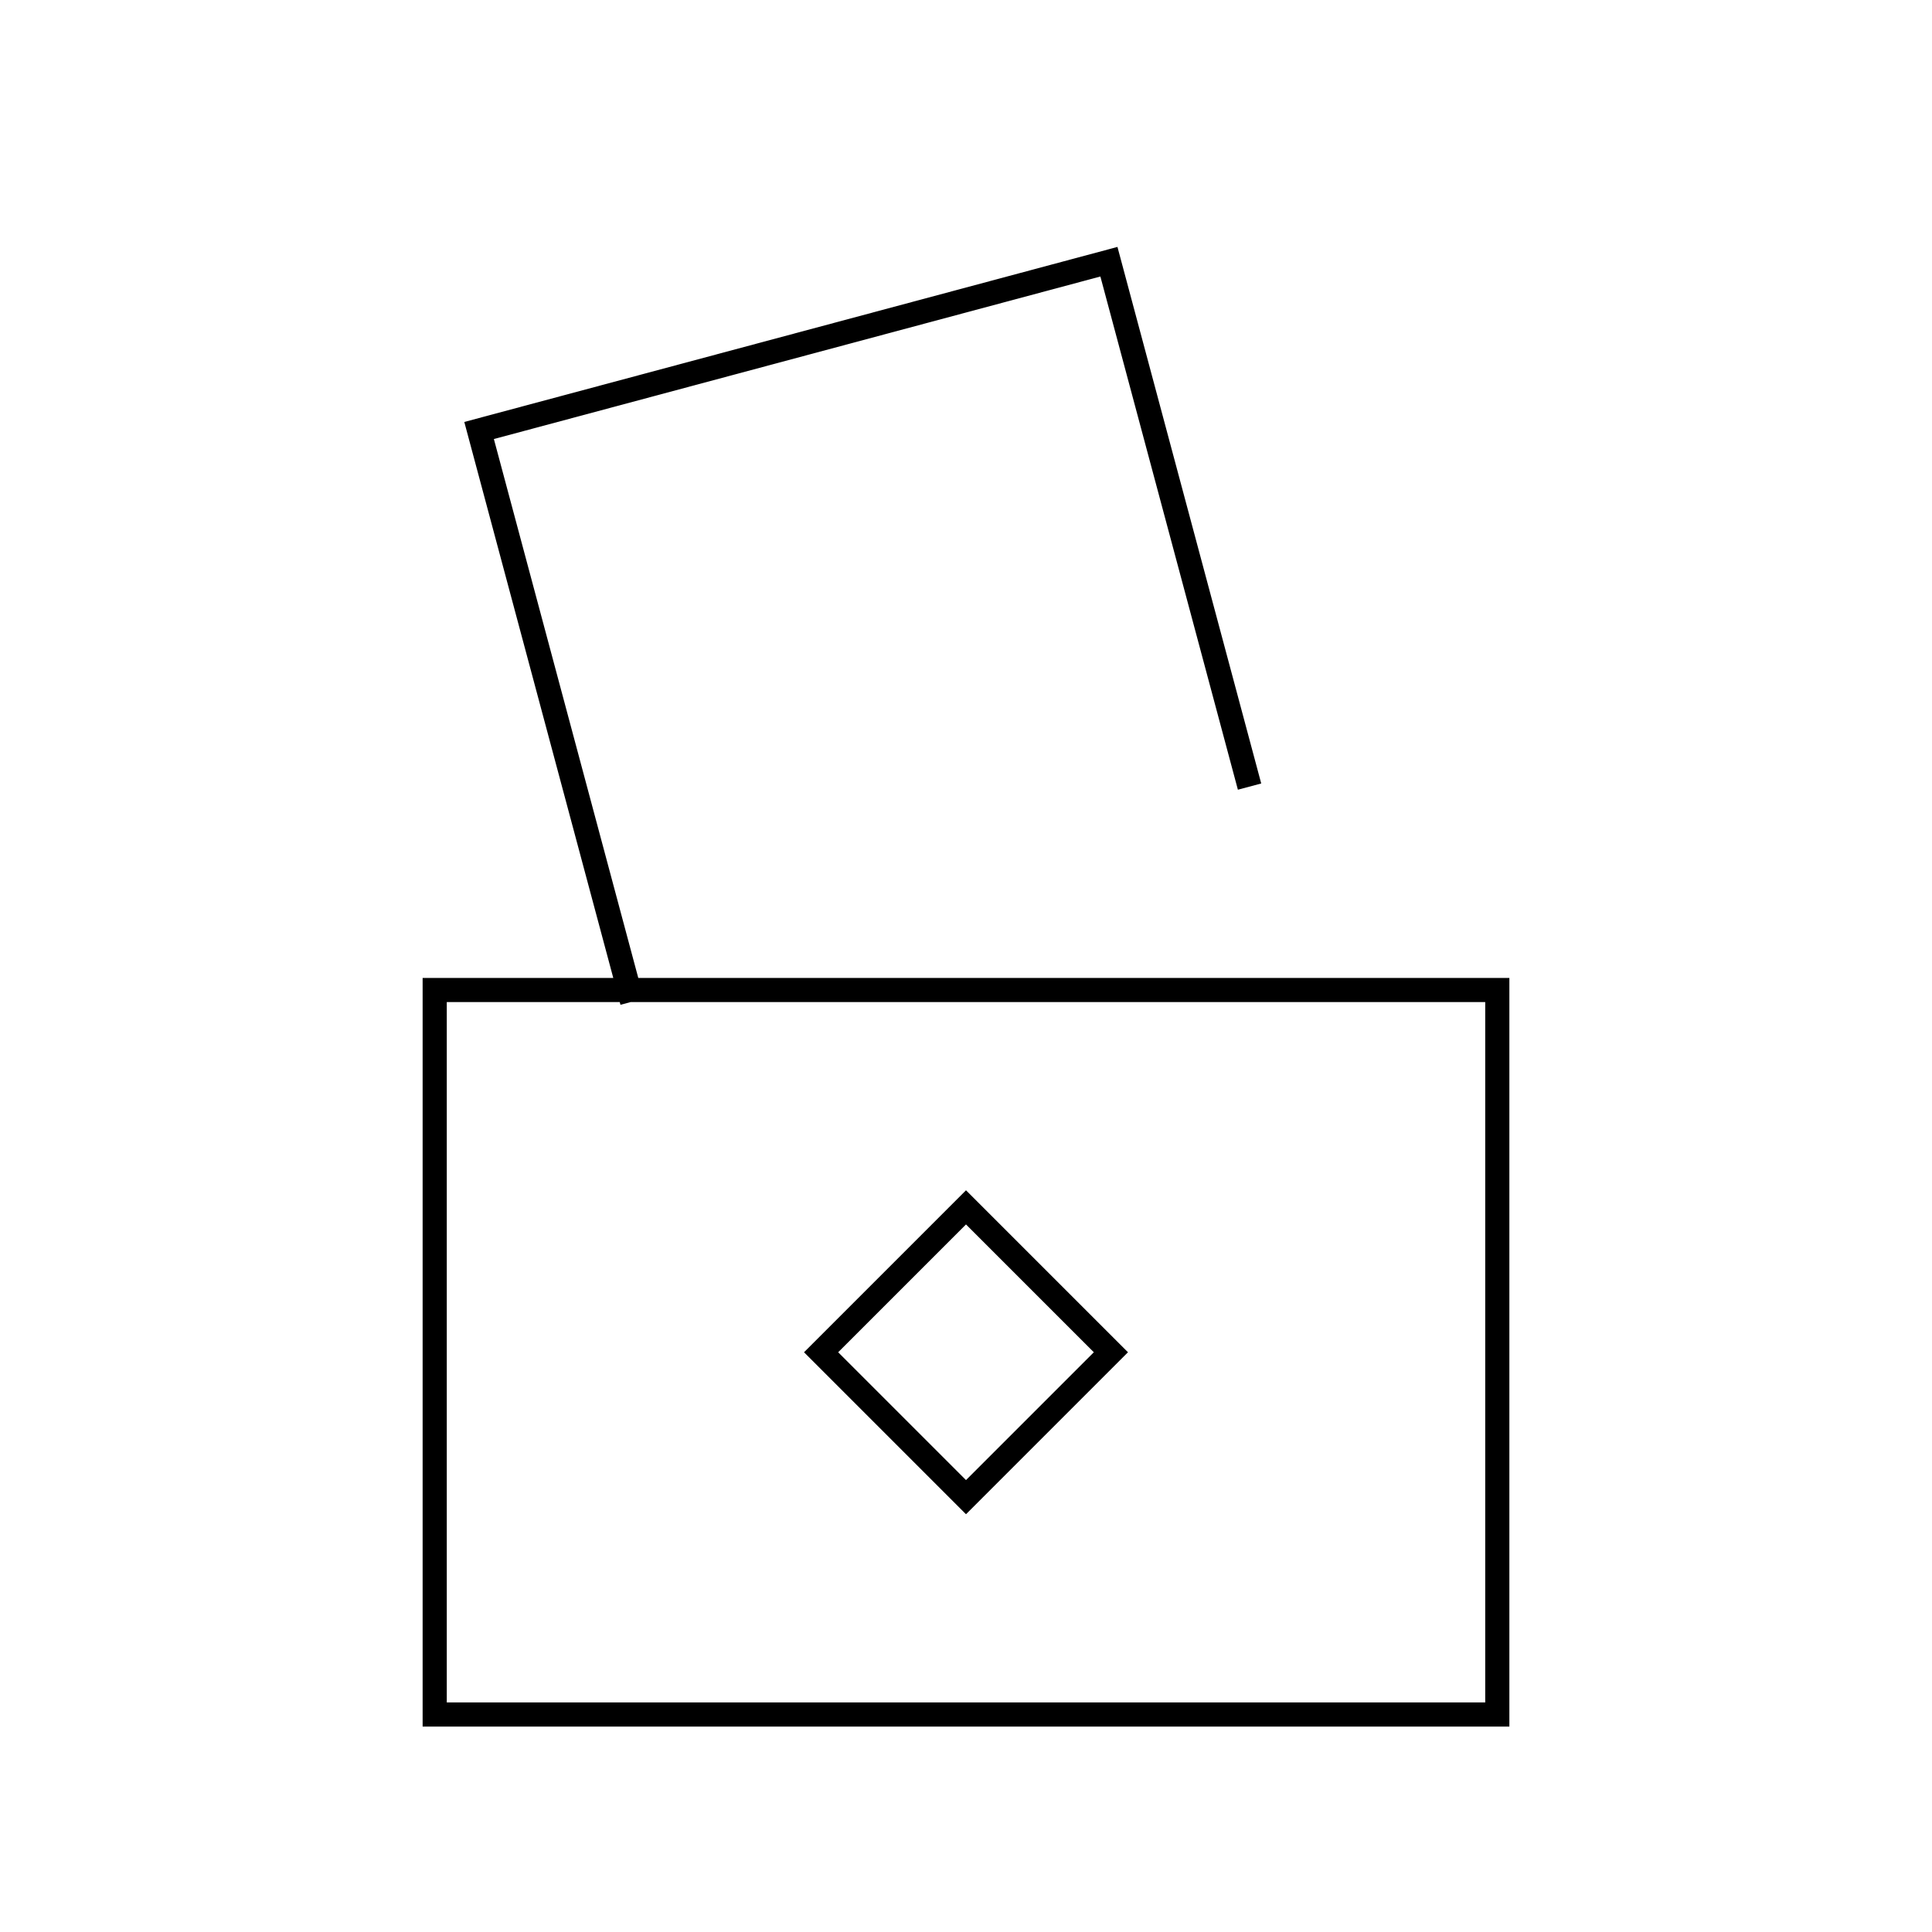 <svg viewBox="0 0 80 80" fill="none">
  <path d="M26.046 40.994L19.838 17.826L45.918 10.837L51.612 32.088M18 40.994V70.994H62V40.994H18ZM40 61.994L46 55.994L40 49.994L34 55.994L40 61.994Z" stroke="currentColor" stroke-linecap="square" />
</svg>